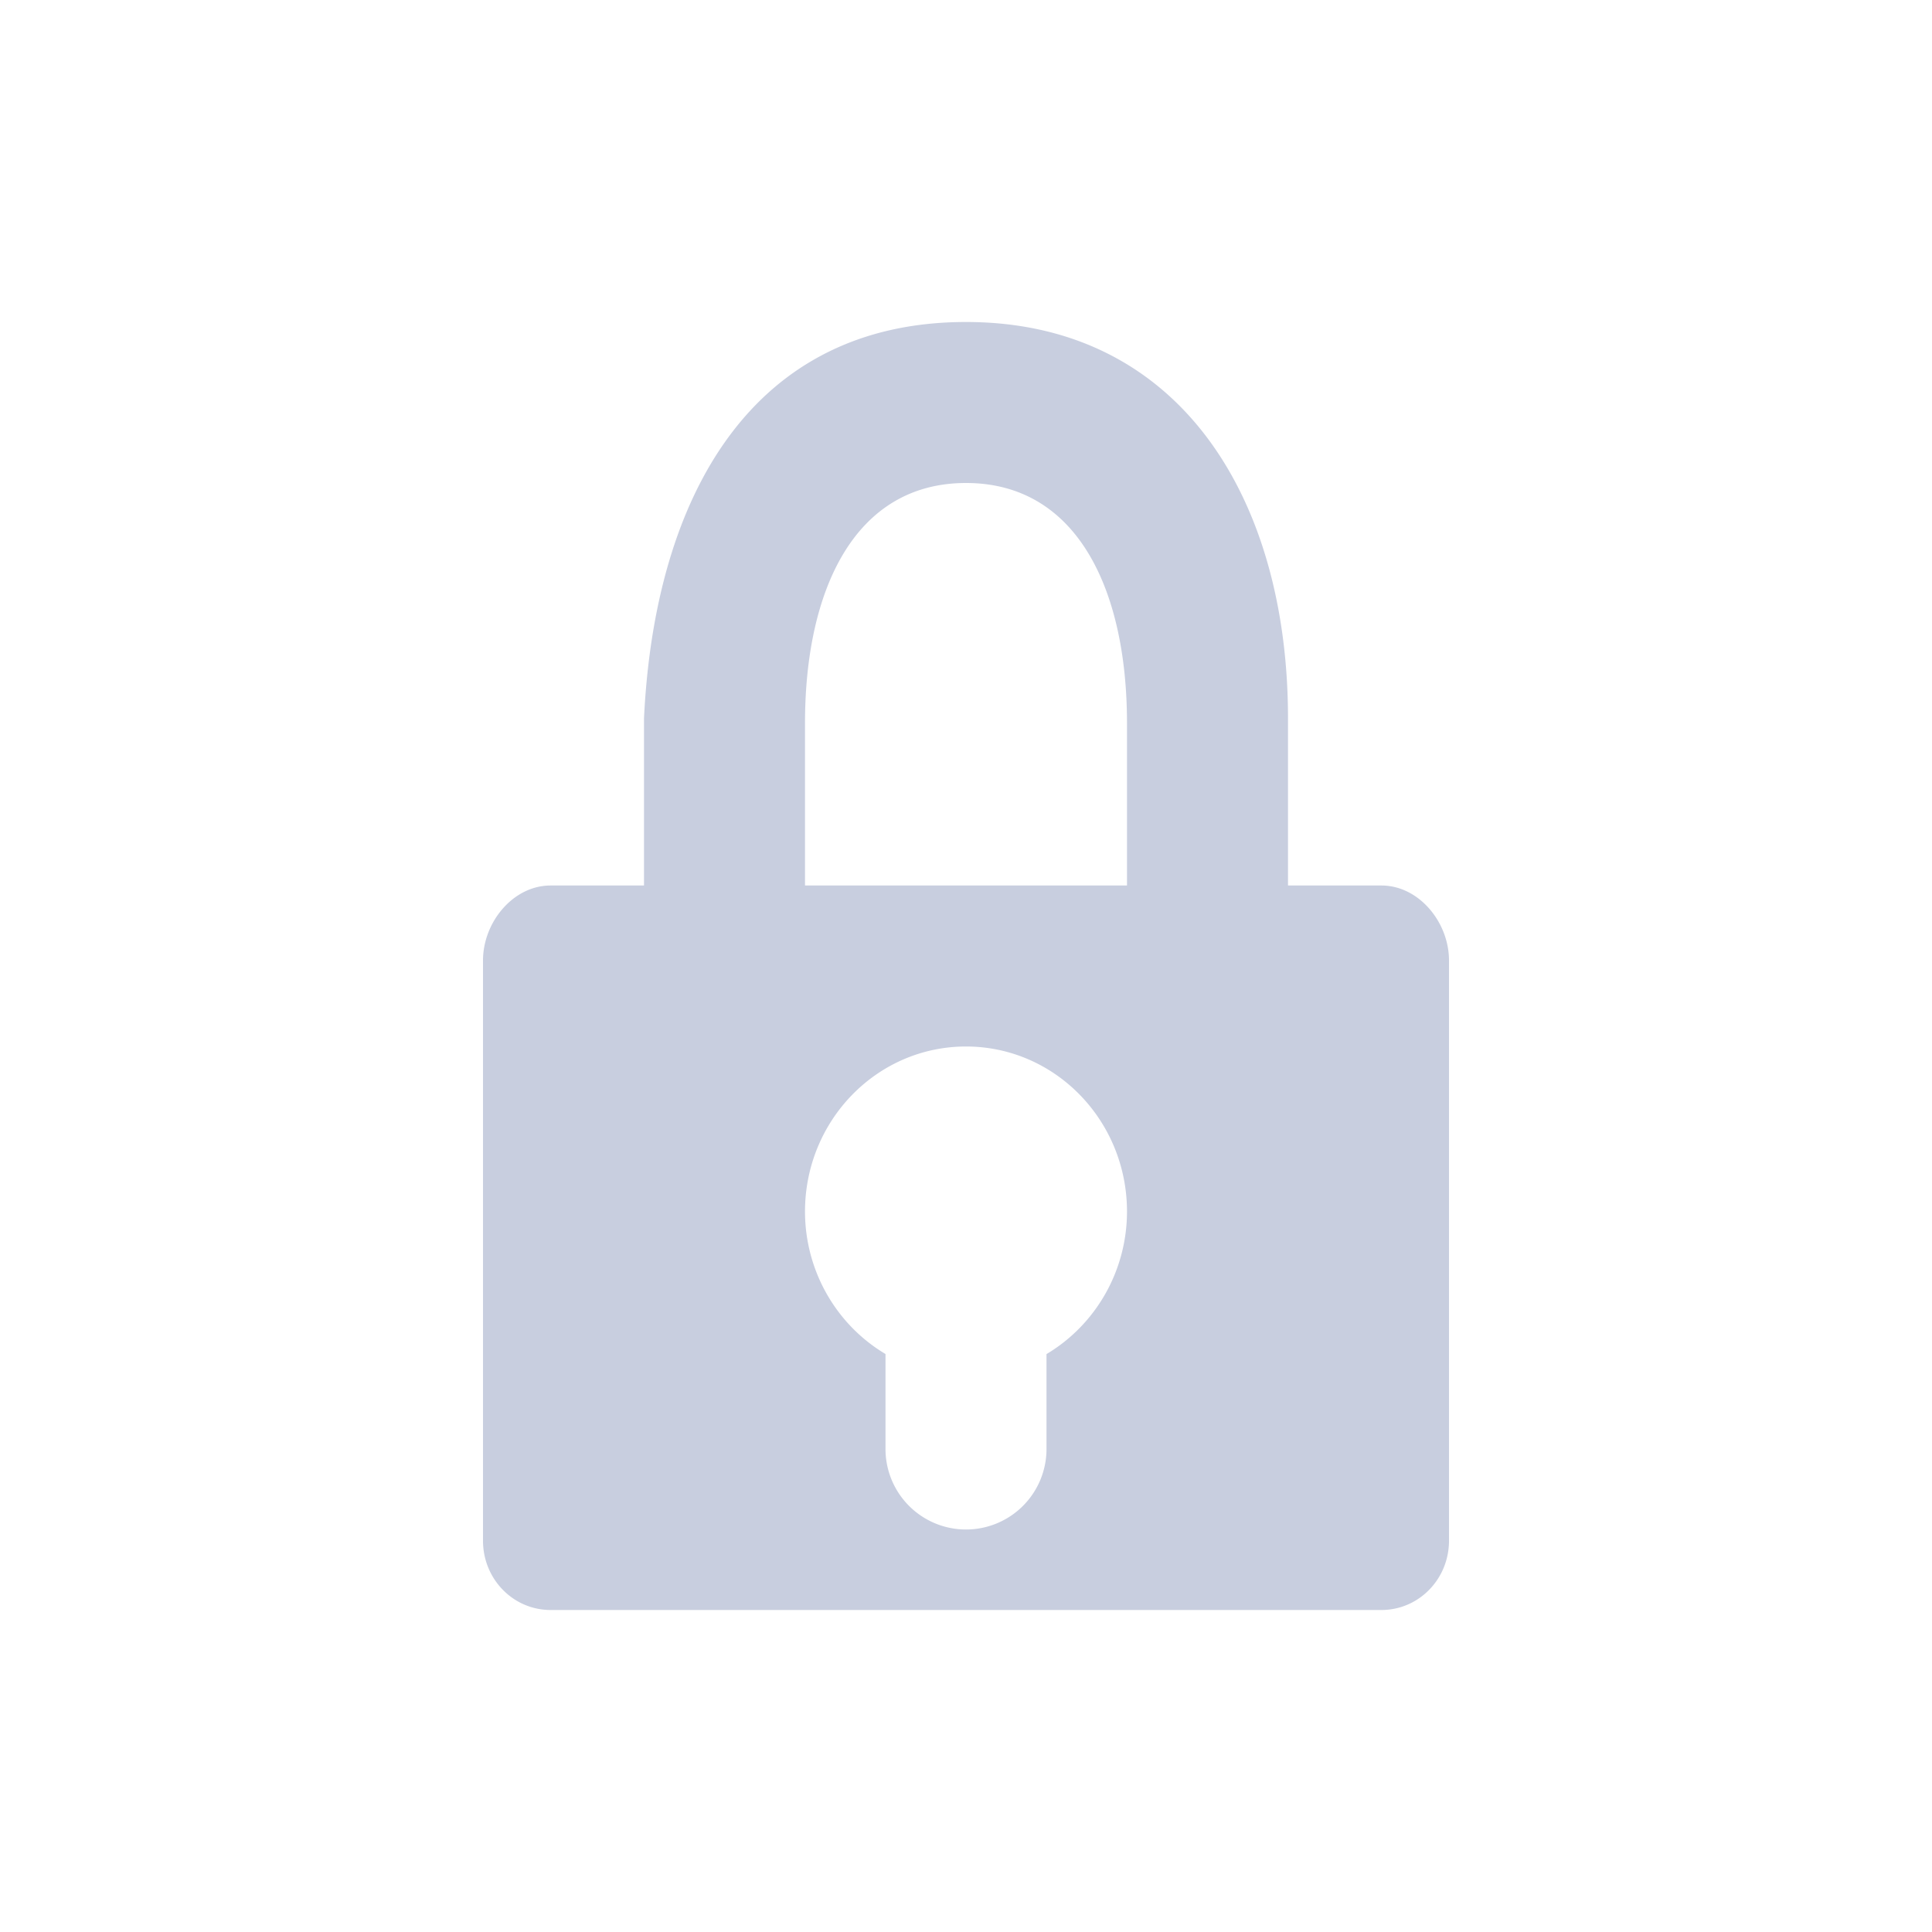 <svg xmlns="http://www.w3.org/2000/svg" width="24" height="24" version="1.1">
 <defs>
  <style id="current-color-scheme" type="text/css">
   .ColorScheme-Text { color:#c8cedf; } .ColorScheme-Highlight { color:#4285f4; } .ColorScheme-NeutralText { color:#ff9800; } .ColorScheme-PositiveText { color:#4caf50; } .ColorScheme-NegativeText { color:#f44336; }
  </style>
 </defs>
 <path style="fill:currentColor" class="ColorScheme-Text" d="M 12,4 C 9.341,4 8.133,6.16 8,8.924 V 11 H 6.84 C 6.375,11 6,11.455 6,11.932 v 7.207 C 6,19.616 6.375,20 6.84,20 H 17.16 C 17.625,20 18,19.616 18,19.139 V 11.932 C 18,11.455 17.625,11 17.16,11 H 16 V 8.924 C 16,6.196 14.659,4 12,4 Z m 0,2 c 1.385,0 2,1.331 2,2.984 V 11 H 10 V 8.984 C 10,7.331 10.615,6 12,6 Z m 0,7 c 1.105,0 2,0.918 2,2.051 -9.29e-4,0.741 -0.392,1.408 -1,1.77 V 18 a 1,1 0 0 1 -1,1 1,1 0 0 1 -1,-1 V 16.82 C 10.392,16.459 10.001,15.791 10,15.051 10,13.918 10.895,13 12,13 Z"/>
</svg>
